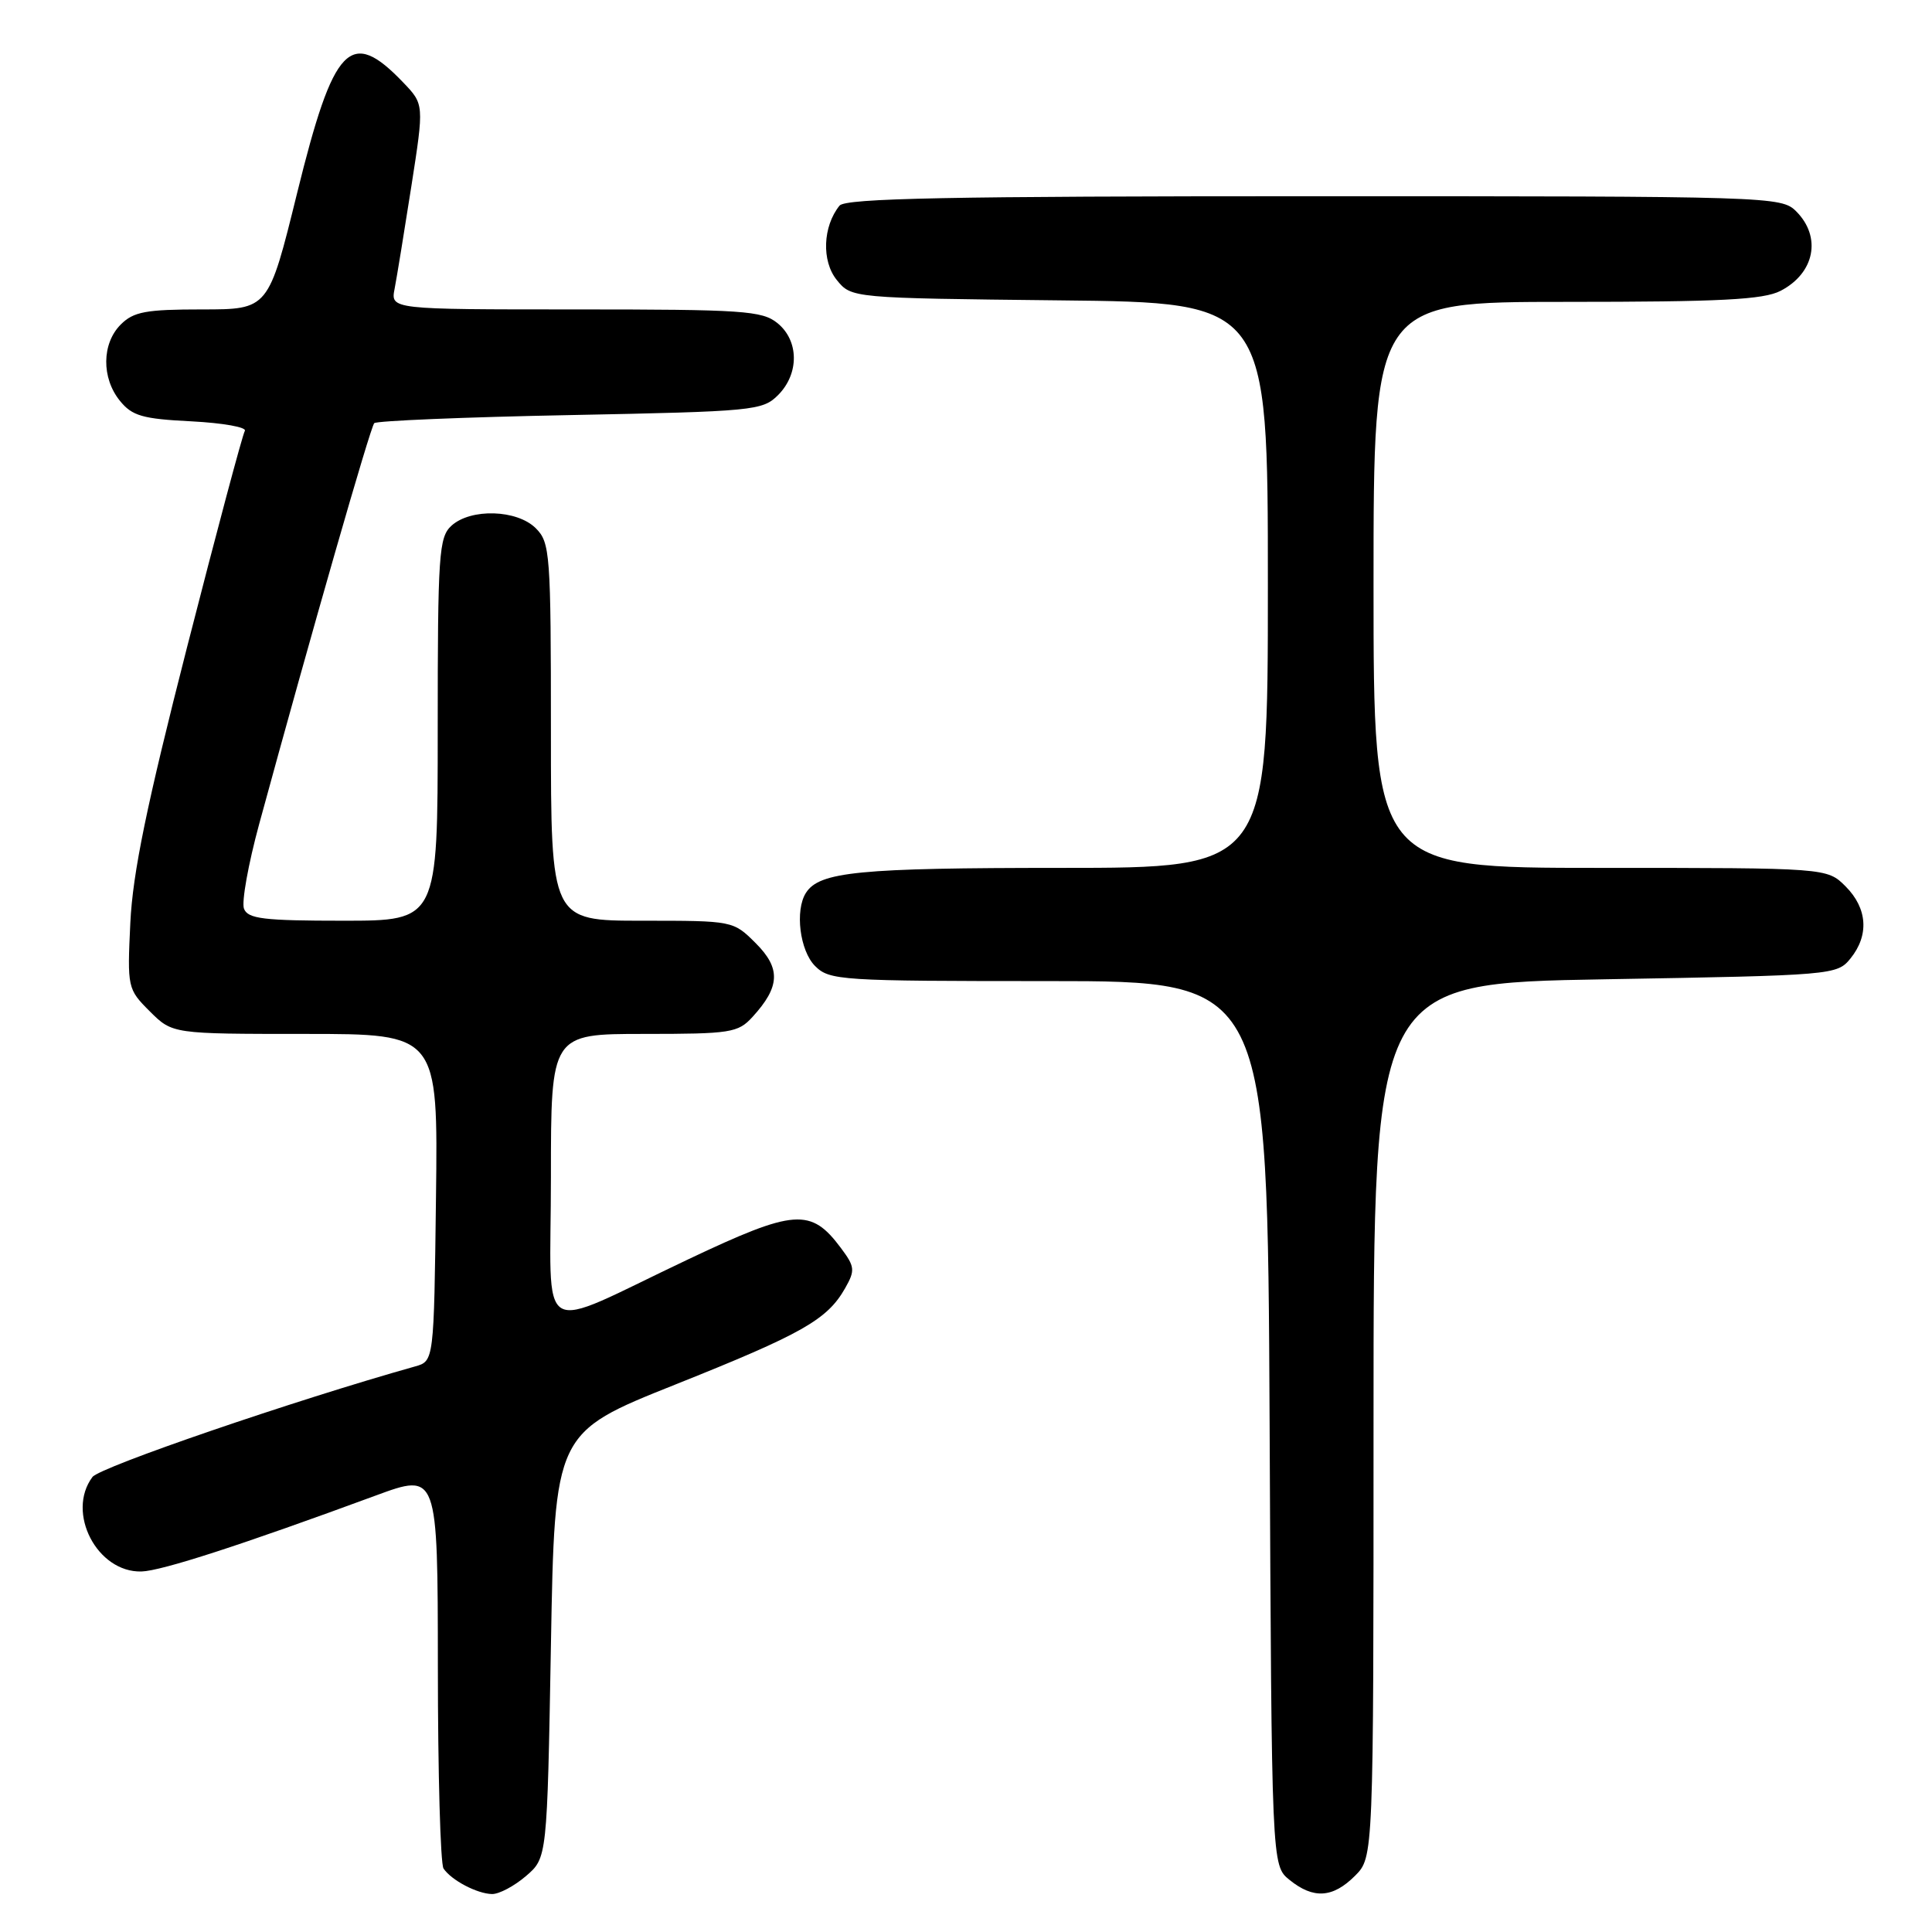 <?xml version="1.0" encoding="UTF-8" standalone="no"?>
<!DOCTYPE svg PUBLIC "-//W3C//DTD SVG 1.1//EN" "http://www.w3.org/Graphics/SVG/1.1/DTD/svg11.dtd" >
<svg xmlns="http://www.w3.org/2000/svg" xmlns:xlink="http://www.w3.org/1999/xlink" version="1.1" viewBox="0 0 256 256">
 <g >
 <path fill="currentColor"
d=" M 69.69 248.59 C 72.50 246.18 72.50 246.18 73.00 218.01 C 73.50 189.84 73.50 189.84 89.43 183.48 C 106.31 176.74 109.61 174.87 111.98 170.70 C 113.33 168.32 113.28 167.85 111.42 165.36 C 107.44 160.03 105.30 160.19 91.23 166.85 C 70.62 176.60 73.00 178.02 73.00 155.98 C 73.00 137.00 73.00 137.00 85.33 137.00 C 96.83 137.00 97.79 136.85 99.71 134.75 C 103.37 130.75 103.48 128.32 100.15 124.99 C 97.15 122.00 97.15 122.00 85.08 122.00 C 73.00 122.00 73.00 122.00 73.00 97.00 C 73.00 73.33 72.89 71.89 71.00 70.00 C 68.52 67.52 62.40 67.33 59.83 69.65 C 58.15 71.18 58.00 73.37 58.00 96.65 C 58.00 122.00 58.00 122.00 45.47 122.00 C 34.95 122.00 32.84 121.75 32.33 120.41 C 31.99 119.54 32.90 114.48 34.35 109.16 C 41.30 83.69 49.08 56.59 49.59 56.07 C 49.91 55.76 61.59 55.27 75.56 55.00 C 99.87 54.52 101.04 54.41 103.10 52.35 C 105.92 49.52 105.88 45.13 103.01 42.81 C 100.99 41.17 98.43 41.00 76.26 41.00 C 51.75 41.00 51.75 41.00 52.29 38.25 C 52.58 36.74 53.58 30.62 54.51 24.66 C 56.20 13.82 56.20 13.82 53.42 10.92 C 46.42 3.61 44.22 5.89 39.37 25.58 C 35.57 41.00 35.57 41.00 26.78 41.00 C 19.33 41.00 17.70 41.30 16.00 43.00 C 13.48 45.52 13.43 50.08 15.89 53.11 C 17.51 55.11 18.88 55.51 25.38 55.83 C 29.56 56.05 32.74 56.61 32.44 57.10 C 32.14 57.58 28.70 70.47 24.79 85.74 C 19.44 106.66 17.59 115.66 17.27 122.26 C 16.86 130.88 16.90 131.06 19.85 134.01 C 22.85 137.00 22.85 137.00 40.44 137.00 C 58.04 137.00 58.04 137.00 57.77 158.68 C 57.50 180.36 57.50 180.36 55.00 181.06 C 39.09 185.53 13.24 194.39 12.25 195.71 C 8.73 200.42 12.87 208.39 18.75 208.23 C 21.42 208.15 32.00 204.72 49.75 198.18 C 58.00 195.14 58.00 195.14 58.02 220.82 C 58.02 234.94 58.36 246.99 58.77 247.59 C 59.82 249.15 63.22 250.93 65.19 250.97 C 66.13 250.99 68.15 249.91 69.69 248.59 Z  M 179.55 248.55 C 182.00 246.09 182.00 246.09 182.00 188.19 C 182.00 130.29 182.00 130.29 212.70 129.76 C 242.92 129.24 243.42 129.20 245.20 127.00 C 247.69 123.92 247.45 120.36 244.55 117.45 C 242.09 115.00 242.09 115.00 212.05 115.00 C 182.00 115.00 182.00 115.00 182.00 77.50 C 182.00 40.00 182.00 40.00 207.55 40.00 C 228.02 40.00 233.66 39.71 235.93 38.54 C 240.46 36.20 241.40 31.40 238.00 28.00 C 236.04 26.04 234.67 26.00 174.12 26.00 C 125.82 26.00 112.02 26.27 111.24 27.25 C 109.02 30.00 108.85 34.59 110.87 37.09 C 112.82 39.50 112.82 39.50 140.41 39.80 C 168.00 40.09 168.00 40.09 168.00 77.55 C 168.00 115.00 168.00 115.00 140.57 115.00 C 113.79 115.00 108.57 115.51 106.79 118.31 C 105.31 120.63 105.98 125.98 108.00 128.00 C 109.91 129.91 111.33 130.00 138.98 130.00 C 167.95 130.00 167.95 130.00 168.23 188.59 C 168.50 247.18 168.50 247.18 170.86 249.09 C 174.03 251.66 176.60 251.50 179.55 248.55 Z "/>
</g>
</svg>